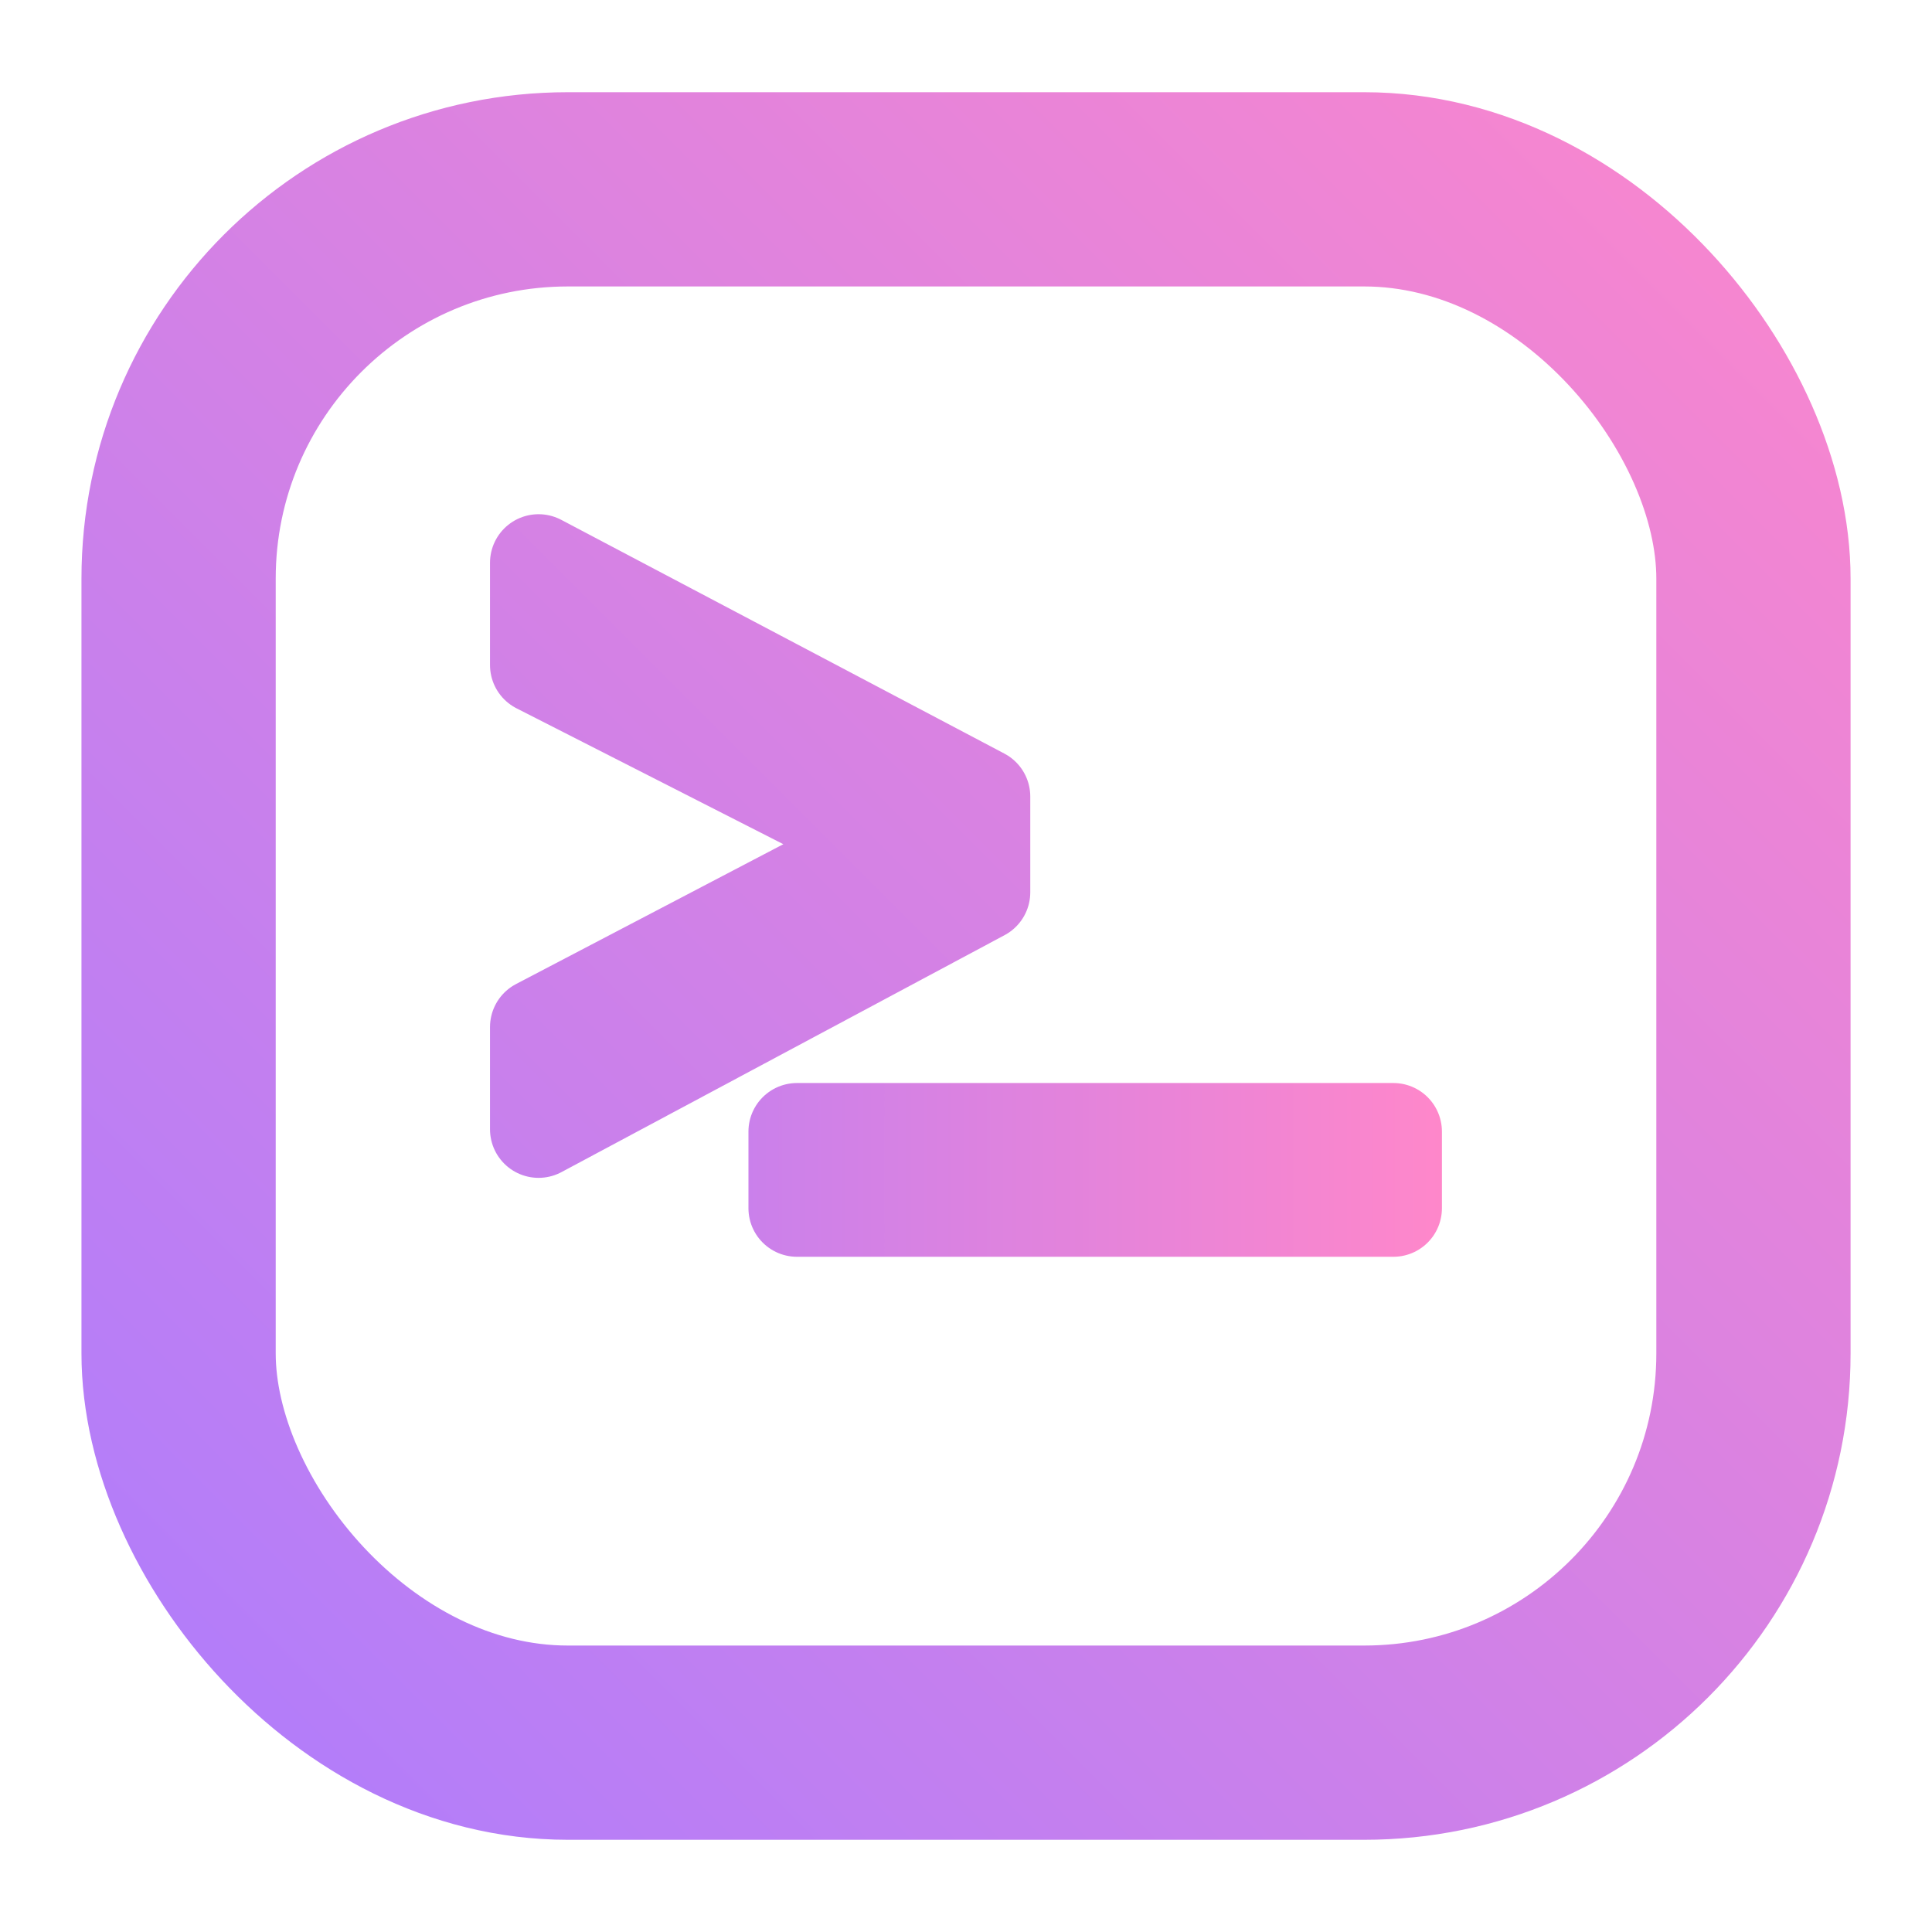 <?xml version="1.0" encoding="UTF-8" standalone="no"?>
<!-- Created with Inkscape (http://www.inkscape.org/) -->

<svg
   width="48"
   height="48"
   viewBox="0 0 48 48"
   version="1.1"
   id="svg5"
   inkscape:version="1.1.2 (0a00cf5339, 2022-02-04)"
   sodipodi:docname="terminal.svg"
   xmlns:inkscape="http://www.inkscape.org/namespaces/inkscape"
   xmlns:sodipodi="http://sodipodi.sourceforge.net/DTD/sodipodi-0.dtd"
   xmlns:xlink="http://www.w3.org/1999/xlink"
   xmlns="http://www.w3.org/2000/svg"
   xmlns:svg="http://www.w3.org/2000/svg">
  <sodipodi:namedview
     id="namedview7"
     pagecolor="#ffffff"
     bordercolor="#666666"
     borderopacity="1.0"
     inkscape:pageshadow="2"
     inkscape:pageopacity="0.0"
     inkscape:pagecheckerboard="0"
     inkscape:document-units="px"
     showgrid="false"
     inkscape:zoom="13.900826"
     inkscape:cx="8.488704"
     inkscape:cy="20.106718"
     inkscape:window-width="1920"
     inkscape:window-height="1012"
     inkscape:window-x="0"
     inkscape:window-y="0"
     inkscape:window-maximized="1"
     inkscape:current-layer="layer1"
     inkscape:snap-global="true"
     inkscape:snap-page="true"
     inkscape:snap-object-midpoints="true" />
  <defs
     id="defs2">
    <linearGradient
       inkscape:collect="always"
       id="linearGradient8064">
      <stop
         style="stop-color:#aa7cff;stop-opacity:1"
         offset="0"
         id="stop8060" />
      <stop
         style="stop-color:#ff87ca;stop-opacity:1"
         offset="1"
         id="stop8062" />
    </linearGradient>
    <linearGradient
       inkscape:collect="always"
       xlink:href="#linearGradient8064"
       id="linearGradient3567"
       x1="0"
       y1="48"
       x2="48"
       y2="0"
       gradientUnits="userSpaceOnUse"
       gradientTransform="matrix(0.972,0,0,0.972,0.677,0.677)" />
    <linearGradient
       inkscape:collect="always"
       xlink:href="#linearGradient8064"
       id="linearGradient8066"
       x1="7.418"
       y1="16.335"
       x2="34.425"
       y2="16.335"
       gradientUnits="userSpaceOnUse" />
    <linearGradient
       inkscape:collect="always"
       xlink:href="#linearGradient8064"
       id="linearGradient8387"
       gradientUnits="userSpaceOnUse"
       x1="-2"
       y1="46"
       x2="46"
       y2="-2"
       gradientTransform="matrix(0.928,0,0,0.928,1.592,1.447)" />
    <linearGradient
       inkscape:collect="always"
       xlink:href="#linearGradient8064"
       id="linearGradient8641"
       gradientUnits="userSpaceOnUse"
       x1="7.418"
       y1="16.335"
       x2="34.425"
       y2="16.335"
       gradientTransform="matrix(0.928,0,0,0.928,-2.06,1.447)" />
  </defs>
  <g
     inkscape:label="Layer 1"
     inkscape:groupmode="layer"
     id="layer1">
    <g
       id="g7942"
       transform="matrix(1.113,0,0,1.113,2.659,3.099)"
       style="stroke:url(#linearGradient8066);stroke-width:2.168;stroke-linejoin:round;stroke-miterlimit:4;stroke-dasharray:none">
      <path
         d="M 19.525,17.134 9.633,22.424 V 20.142 L 17.46,16.047 9.633,12.061 V 9.778 l 9.892,5.218 z"
         id="path24577"
         style="fill:none;fill-opacity:1;stroke:url(#linearGradient8387);stroke-width:2.168;stroke-linejoin:round;stroke-miterlimit:4;stroke-dasharray:none" />
      <path
         d="M 28.714,24.186 H 15.402 v -1.711 h 13.312 z"
         id="path24579"
         style="fill:none;fill-opacity:1;stroke:url(#linearGradient8641);stroke-width:2.168;stroke-linejoin:round;stroke-miterlimit:4;stroke-dasharray:none"
         inkscape:label="path24579" />
    </g>
    <rect
       style="fill:none;stroke:url(#linearGradient3567);stroke-width:4.826;stroke-linecap:round;stroke-linejoin:round;stroke-miterlimit:4;stroke-dasharray:none;stroke-dashoffset:50;paint-order:markers fill stroke"
       id="rect3434"
       width="39.127"
       height="38.592"
       x="4.437"
       y="4.704"
       ry="9.671"
       rx="9.671" />
  </g>
</svg>
